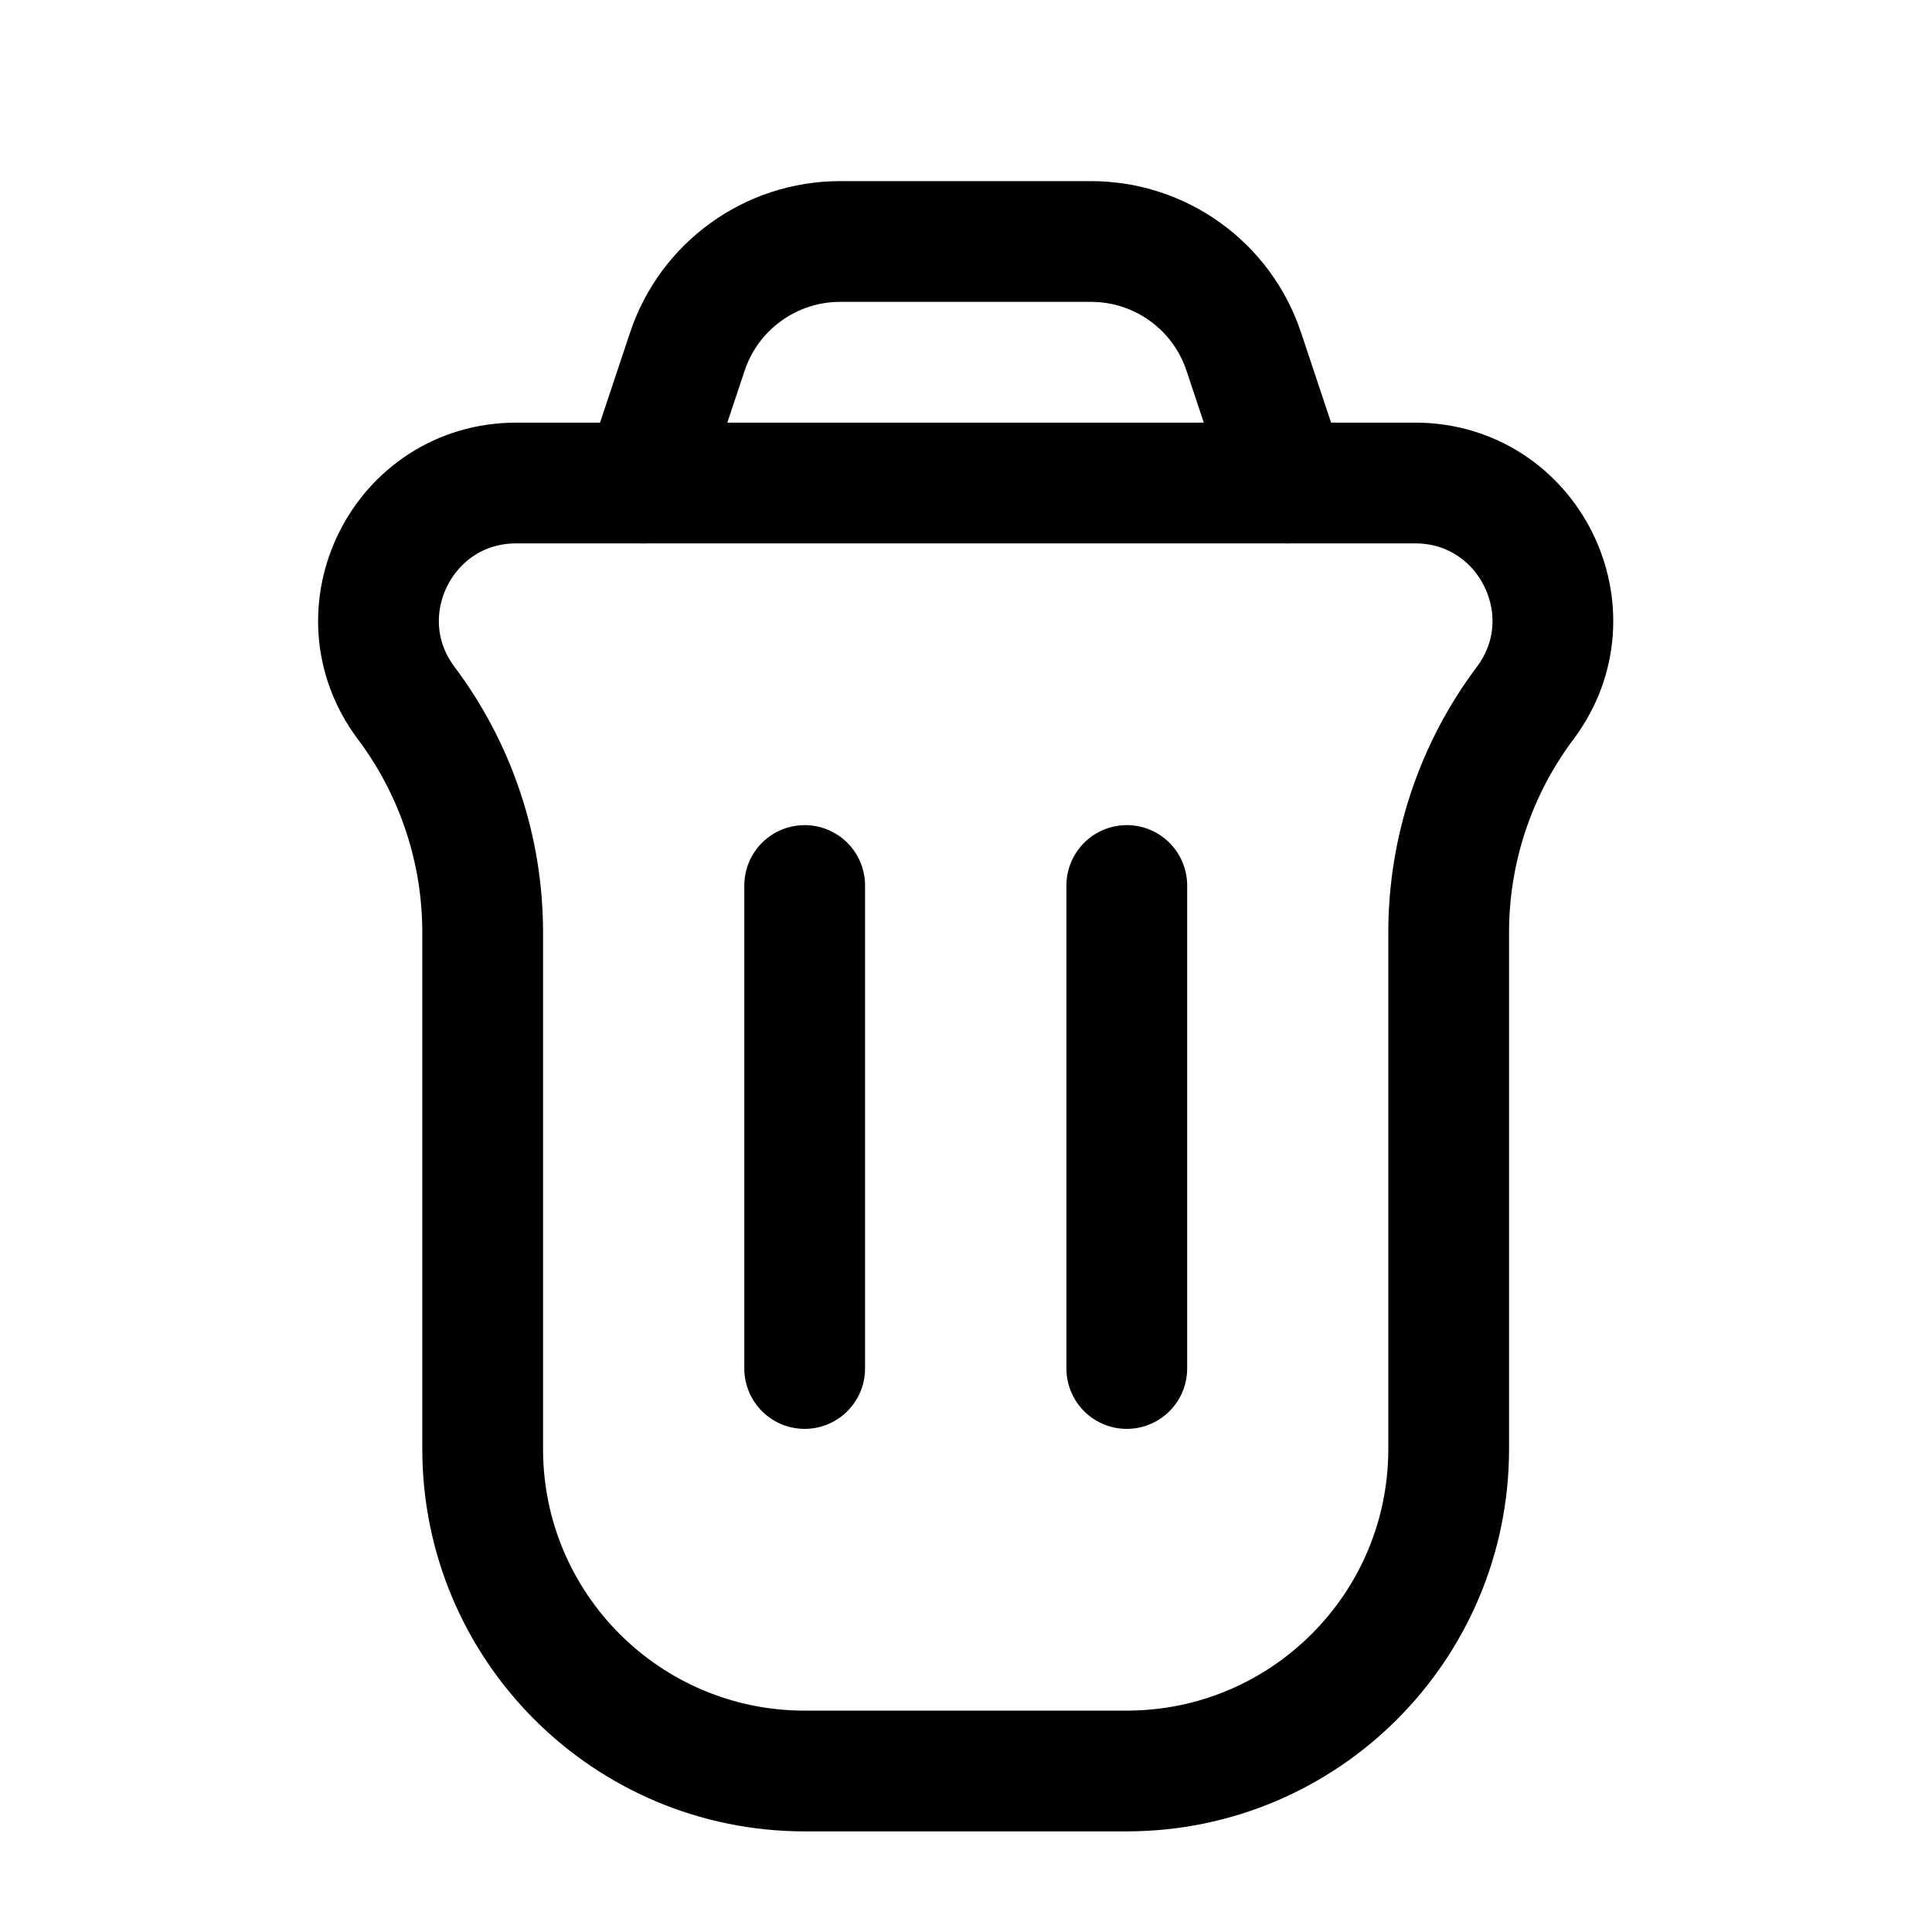 <svg width="18" height="18" viewBox="0 0 18 18" fill="none" xmlns="http://www.w3.org/2000/svg">
<g id="Iconex">
<g id="Trash can">
<path id="Rectangle 74" d="M3.785 6.551C3.151 5.706 3.754 4.5 4.81 4.5H13.184C14.24 4.5 14.843 5.706 14.209 6.551V6.551C13.747 7.167 13.497 7.916 13.497 8.687V13.5C13.497 15.157 12.154 16.5 10.497 16.5H7.497C5.84 16.5 4.497 15.157 4.497 13.5V8.687C4.497 7.916 4.247 7.167 3.785 6.551V6.551Z" stroke="currentColor" stroke-width="1.125"/>
<path id="Line" d="M10.498 12.75L10.498 8.25" stroke="currentColor" stroke-width="1.125" stroke-linecap="round" stroke-linejoin="round"/>
<path id="Line_2" d="M7.497 12.75L7.497 8.25" stroke="currentColor" stroke-width="1.125" stroke-linecap="round" stroke-linejoin="round"/>
<path id="Rectangle 4" d="M11.996 4.5L11.588 3.276C11.384 2.663 10.811 2.25 10.165 2.25H7.827C7.182 2.25 6.608 2.663 6.404 3.276L5.996 4.5" stroke="currentColor" stroke-width="1.125" stroke-linecap="round"/>
</g>
</g>
</svg>
